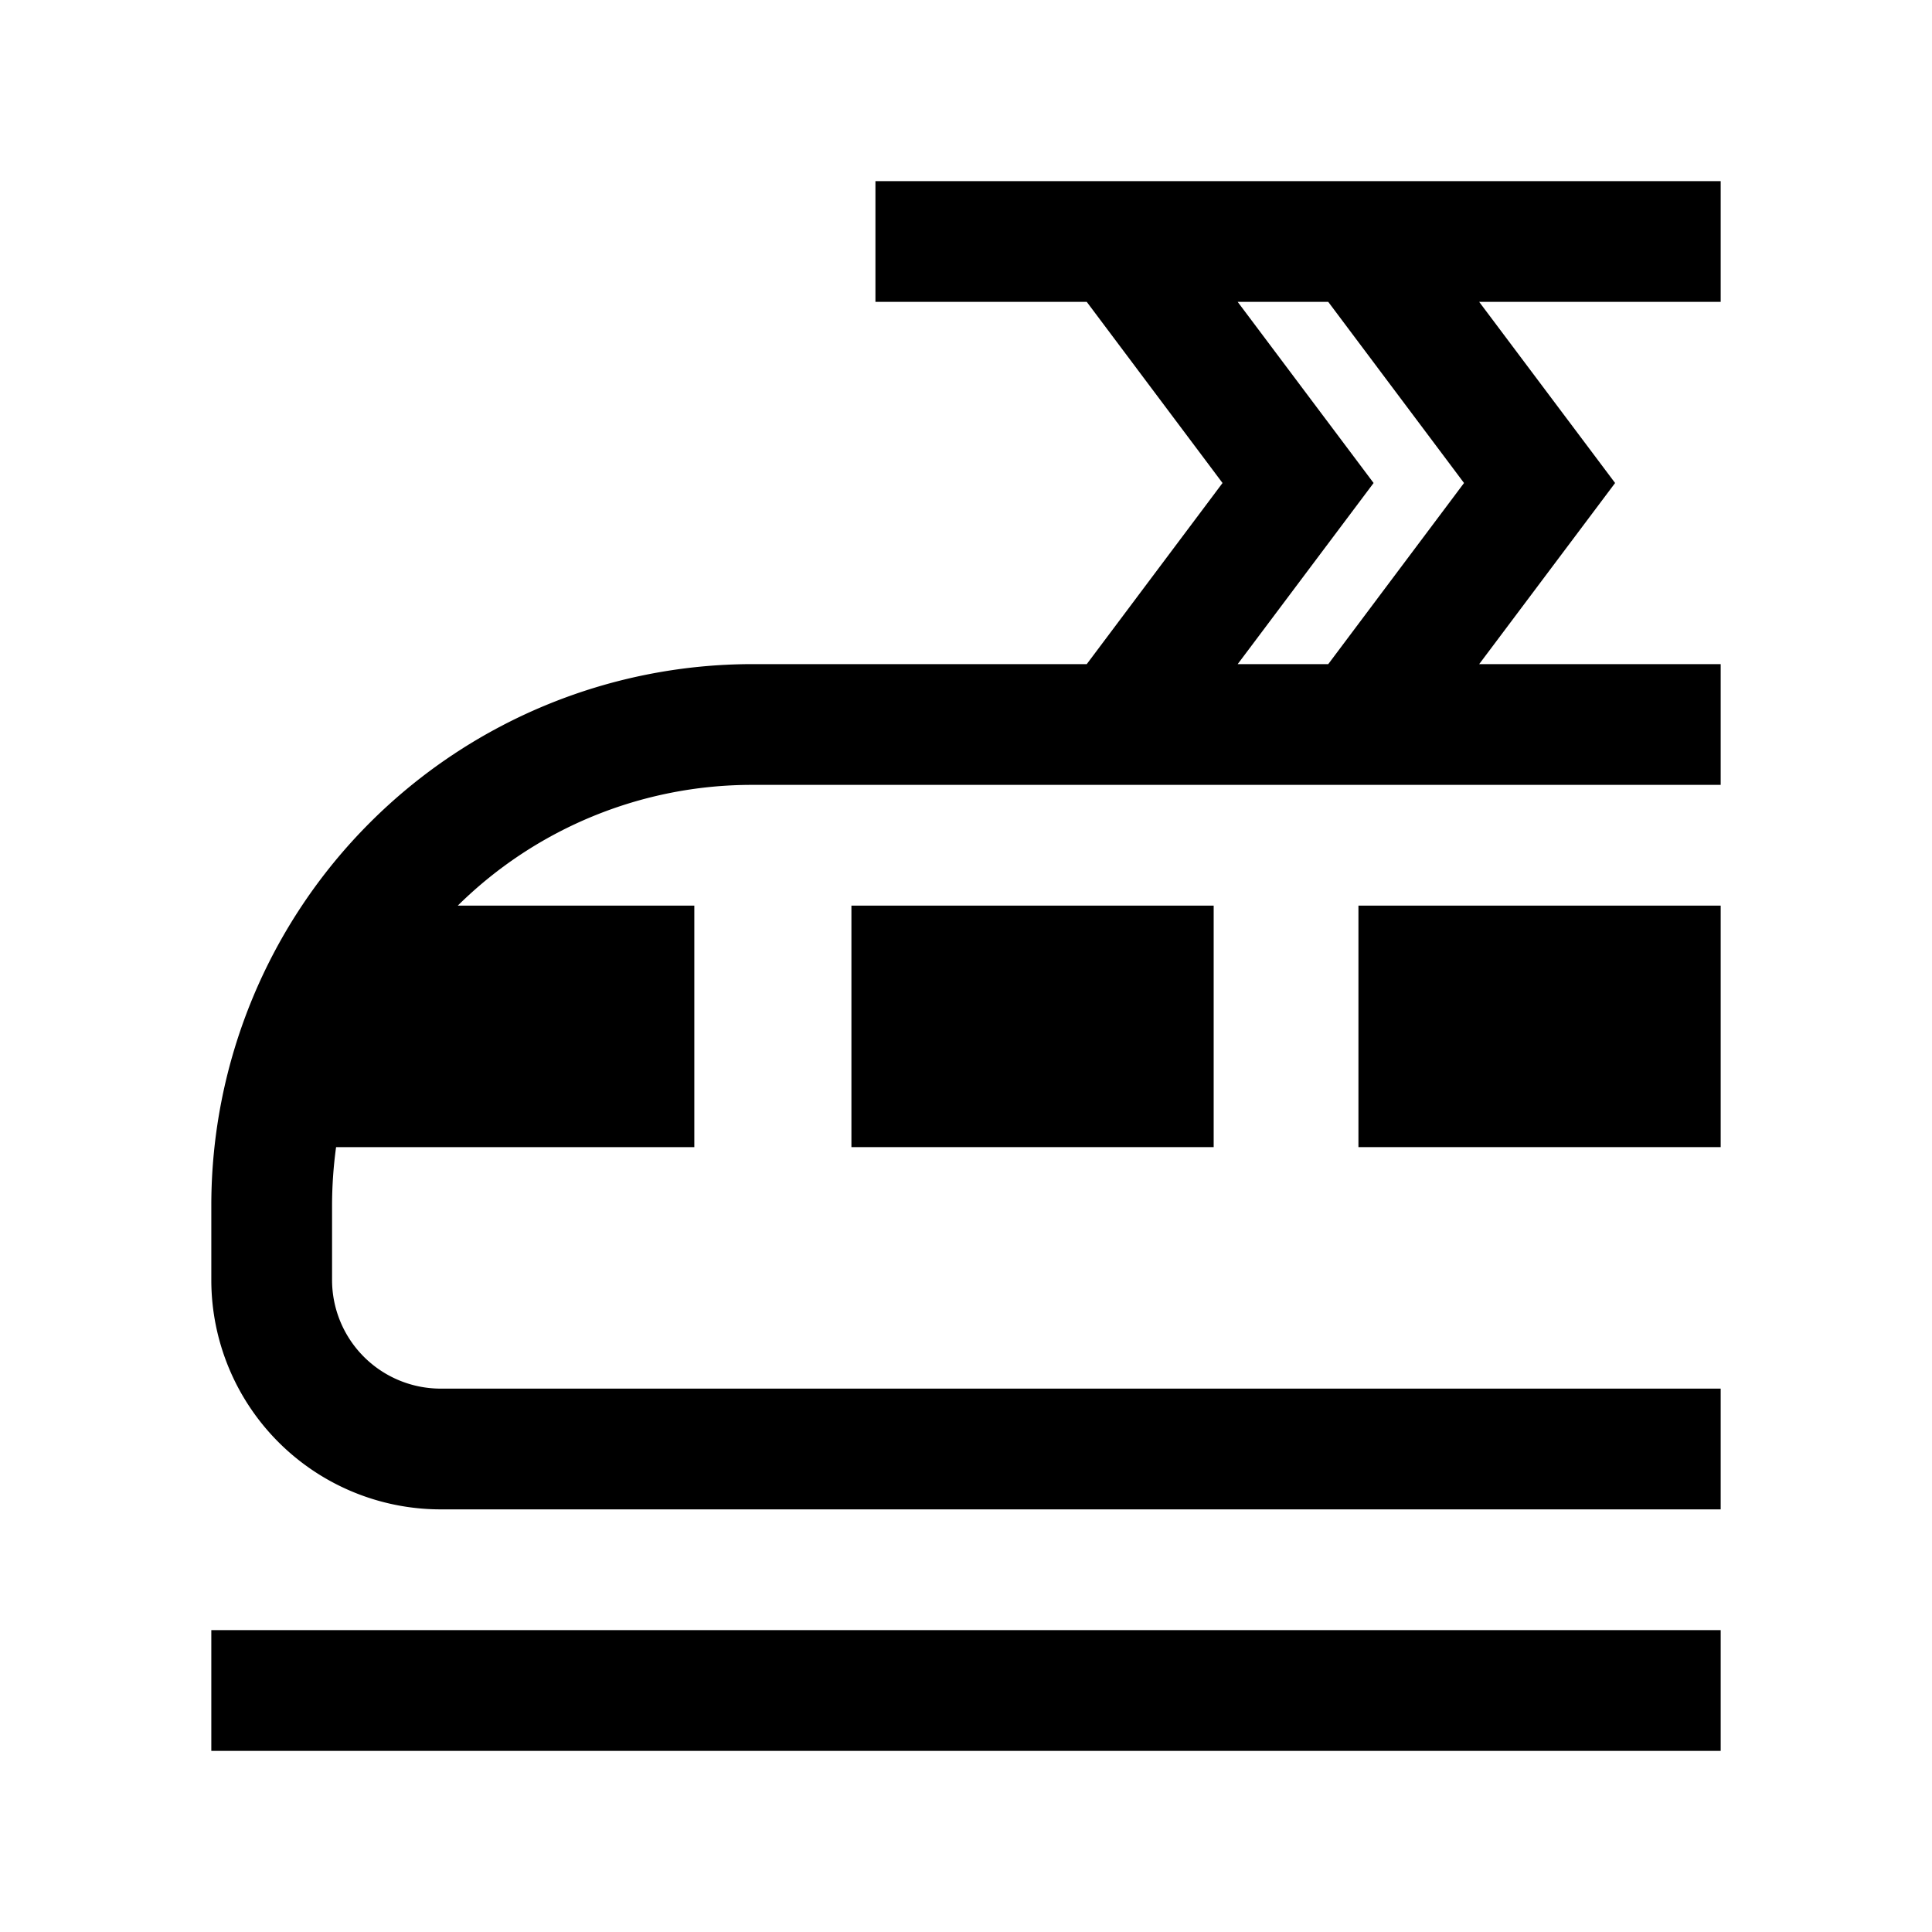 <svg id="Layer_1" data-name="Layer 1" xmlns="http://www.w3.org/2000/svg" viewBox="0 0 144 144"><title>tram</title><path d="M128.25,13.5h-63v9H81L91.12,36,81,49.5H56.06A40.35,40.35,0,0,0,15.75,89.81v5.61A17.1,17.1,0,0,0,32.83,112.5h95.42v-9H32.83a8.1,8.1,0,0,1-8.08-8.08V89.81a32.27,32.27,0,0,1,.3-4.31h26.7v-18H34.12a31.2,31.2,0,0,1,21.94-9h72.19v-9h-18L120.38,36,110.25,22.5h18ZM99,49.5H92.25L102.38,36,92.25,22.5H99L109.12,36Z"/><rect x="101.25" y="67.5" width="27" height="18"/><rect x="63.46" y="67.5" width="27" height="18"/><rect x="15.75" y="121.5" width="112.5" height="9"/></svg>